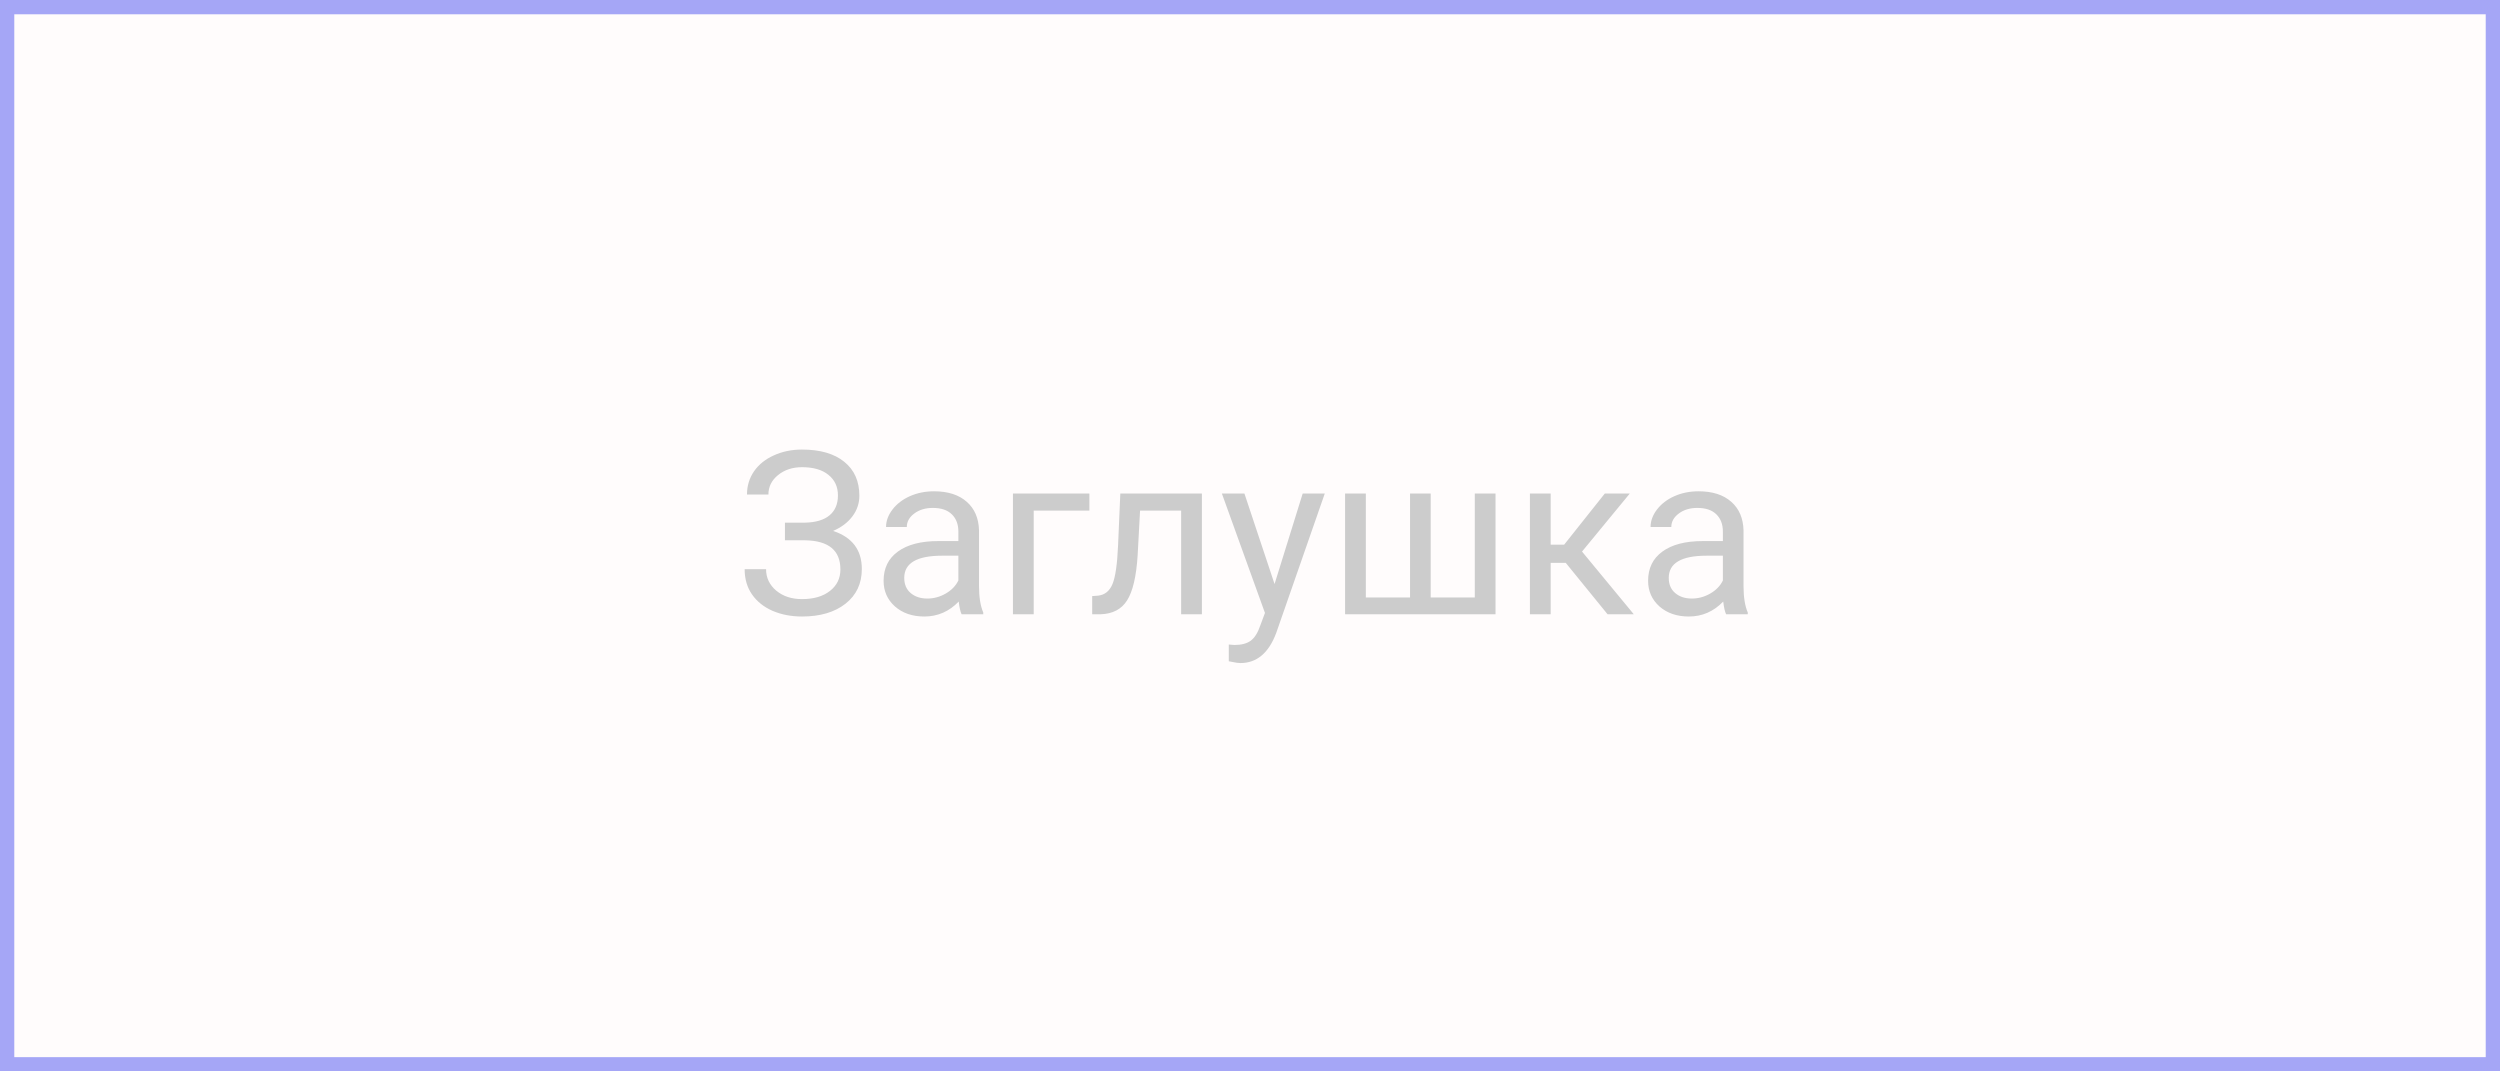 <svg width="350" height="150" viewBox="0 0 350 150" fill="none" xmlns="http://www.w3.org/2000/svg" preserveAspectRatio="none">
<rect x="0" y="0" width="350" height="150" fill="#333333" stroke="none"/>
<rect x="1" y="1" width="348" height="148" fill="#FFFCFC" stroke="#A5A6F6" stroke-width="2"/>
<path d="M117.312 69.359C117.312 68.151 116.87 67.193 115.984 66.484C115.109 65.766 113.875 65.406 112.281 65.406C110.948 65.406 109.828 65.776 108.922 66.516C108.026 67.245 107.578 68.151 107.578 69.234H104.578C104.578 68.026 104.906 66.943 105.562 65.984C106.229 65.026 107.156 64.281 108.344 63.75C109.531 63.208 110.844 62.938 112.281 62.938C114.823 62.938 116.797 63.51 118.203 64.656C119.609 65.792 120.312 67.375 120.312 69.406C120.312 70.458 119.99 71.417 119.344 72.281C118.698 73.146 117.797 73.828 116.641 74.328C119.318 75.224 120.656 77 120.656 79.656C120.656 81.698 119.896 83.318 118.375 84.516C116.854 85.713 114.823 86.312 112.281 86.312C110.771 86.312 109.396 86.047 108.156 85.516C106.927 84.974 105.969 84.208 105.281 83.219C104.594 82.229 104.25 81.052 104.25 79.688H107.25C107.25 80.885 107.724 81.885 108.672 82.688C109.62 83.479 110.823 83.875 112.281 83.875C113.917 83.875 115.219 83.495 116.188 82.734C117.167 81.974 117.656 80.969 117.656 79.719C117.656 77.052 116.005 75.693 112.703 75.641H109.891V73.172H112.688C114.208 73.141 115.359 72.797 116.141 72.141C116.922 71.484 117.312 70.557 117.312 69.359ZM134.625 86C134.458 85.667 134.323 85.073 134.219 84.219C132.875 85.615 131.271 86.312 129.406 86.312C127.74 86.312 126.37 85.844 125.297 84.906C124.234 83.958 123.703 82.76 123.703 81.312C123.703 79.552 124.37 78.188 125.703 77.219C127.047 76.24 128.932 75.75 131.359 75.75H134.172V74.422C134.172 73.412 133.87 72.609 133.266 72.016C132.661 71.412 131.771 71.109 130.594 71.109C129.562 71.109 128.698 71.37 128 71.891C127.302 72.412 126.953 73.042 126.953 73.781H124.047C124.047 72.938 124.344 72.125 124.938 71.344C125.542 70.552 126.354 69.927 127.375 69.469C128.406 69.01 129.536 68.781 130.766 68.781C132.714 68.781 134.24 69.271 135.344 70.25C136.448 71.219 137.021 72.557 137.062 74.266V82.047C137.062 83.599 137.26 84.833 137.656 85.75V86H134.625ZM129.828 83.797C130.734 83.797 131.594 83.562 132.406 83.094C133.219 82.625 133.807 82.016 134.172 81.266V77.797H131.906C128.365 77.797 126.594 78.833 126.594 80.906C126.594 81.812 126.896 82.521 127.5 83.031C128.104 83.542 128.88 83.797 129.828 83.797ZM152.516 71.484H144.719V86H141.812V69.094H152.516V71.484ZM168.266 69.094V86H165.359V71.484H159.609L159.266 77.812C159.078 80.719 158.589 82.797 157.797 84.047C157.016 85.297 155.771 85.948 154.062 86H152.906V83.453L153.734 83.391C154.672 83.287 155.344 82.745 155.75 81.766C156.156 80.787 156.417 78.974 156.531 76.328L156.844 69.094H168.266ZM178.438 81.766L182.375 69.094H185.469L178.672 88.609C177.62 91.422 175.948 92.828 173.656 92.828L173.109 92.781L172.031 92.578V90.234L172.812 90.297C173.792 90.297 174.552 90.099 175.094 89.703C175.646 89.307 176.099 88.583 176.453 87.531L177.094 85.812L171.062 69.094H174.219L178.438 81.766ZM191.219 69.094V83.641H197.406V69.094H200.297V83.641H206.469V69.094H209.375V86H188.312V69.094H191.219ZM219.203 78.797H217.094V86H214.188V69.094H217.094V76.25H218.984L224.672 69.094H228.172L221.484 77.219L228.734 86H225.062L219.203 78.797ZM241.656 86C241.49 85.667 241.354 85.073 241.25 84.219C239.906 85.615 238.302 86.312 236.438 86.312C234.771 86.312 233.401 85.844 232.328 84.906C231.266 83.958 230.734 82.76 230.734 81.312C230.734 79.552 231.401 78.188 232.734 77.219C234.078 76.24 235.964 75.75 238.391 75.75H241.203V74.422C241.203 73.412 240.901 72.609 240.297 72.016C239.693 71.412 238.802 71.109 237.625 71.109C236.594 71.109 235.729 71.37 235.031 71.891C234.333 72.412 233.984 73.042 233.984 73.781H231.078C231.078 72.938 231.375 72.125 231.969 71.344C232.573 70.552 233.385 69.927 234.406 69.469C235.438 69.01 236.568 68.781 237.797 68.781C239.745 68.781 241.271 69.271 242.375 70.25C243.479 71.219 244.052 72.557 244.094 74.266V82.047C244.094 83.599 244.292 84.833 244.688 85.75V86H241.656ZM236.859 83.797C237.766 83.797 238.625 83.562 239.438 83.094C240.25 82.625 240.839 82.016 241.203 81.266V77.797H238.938C235.396 77.797 233.625 78.833 233.625 80.906C233.625 81.812 233.927 82.521 234.531 83.031C235.135 83.542 235.911 83.797 236.859 83.797Z" fill="#CCCCCC"/>
</svg>
